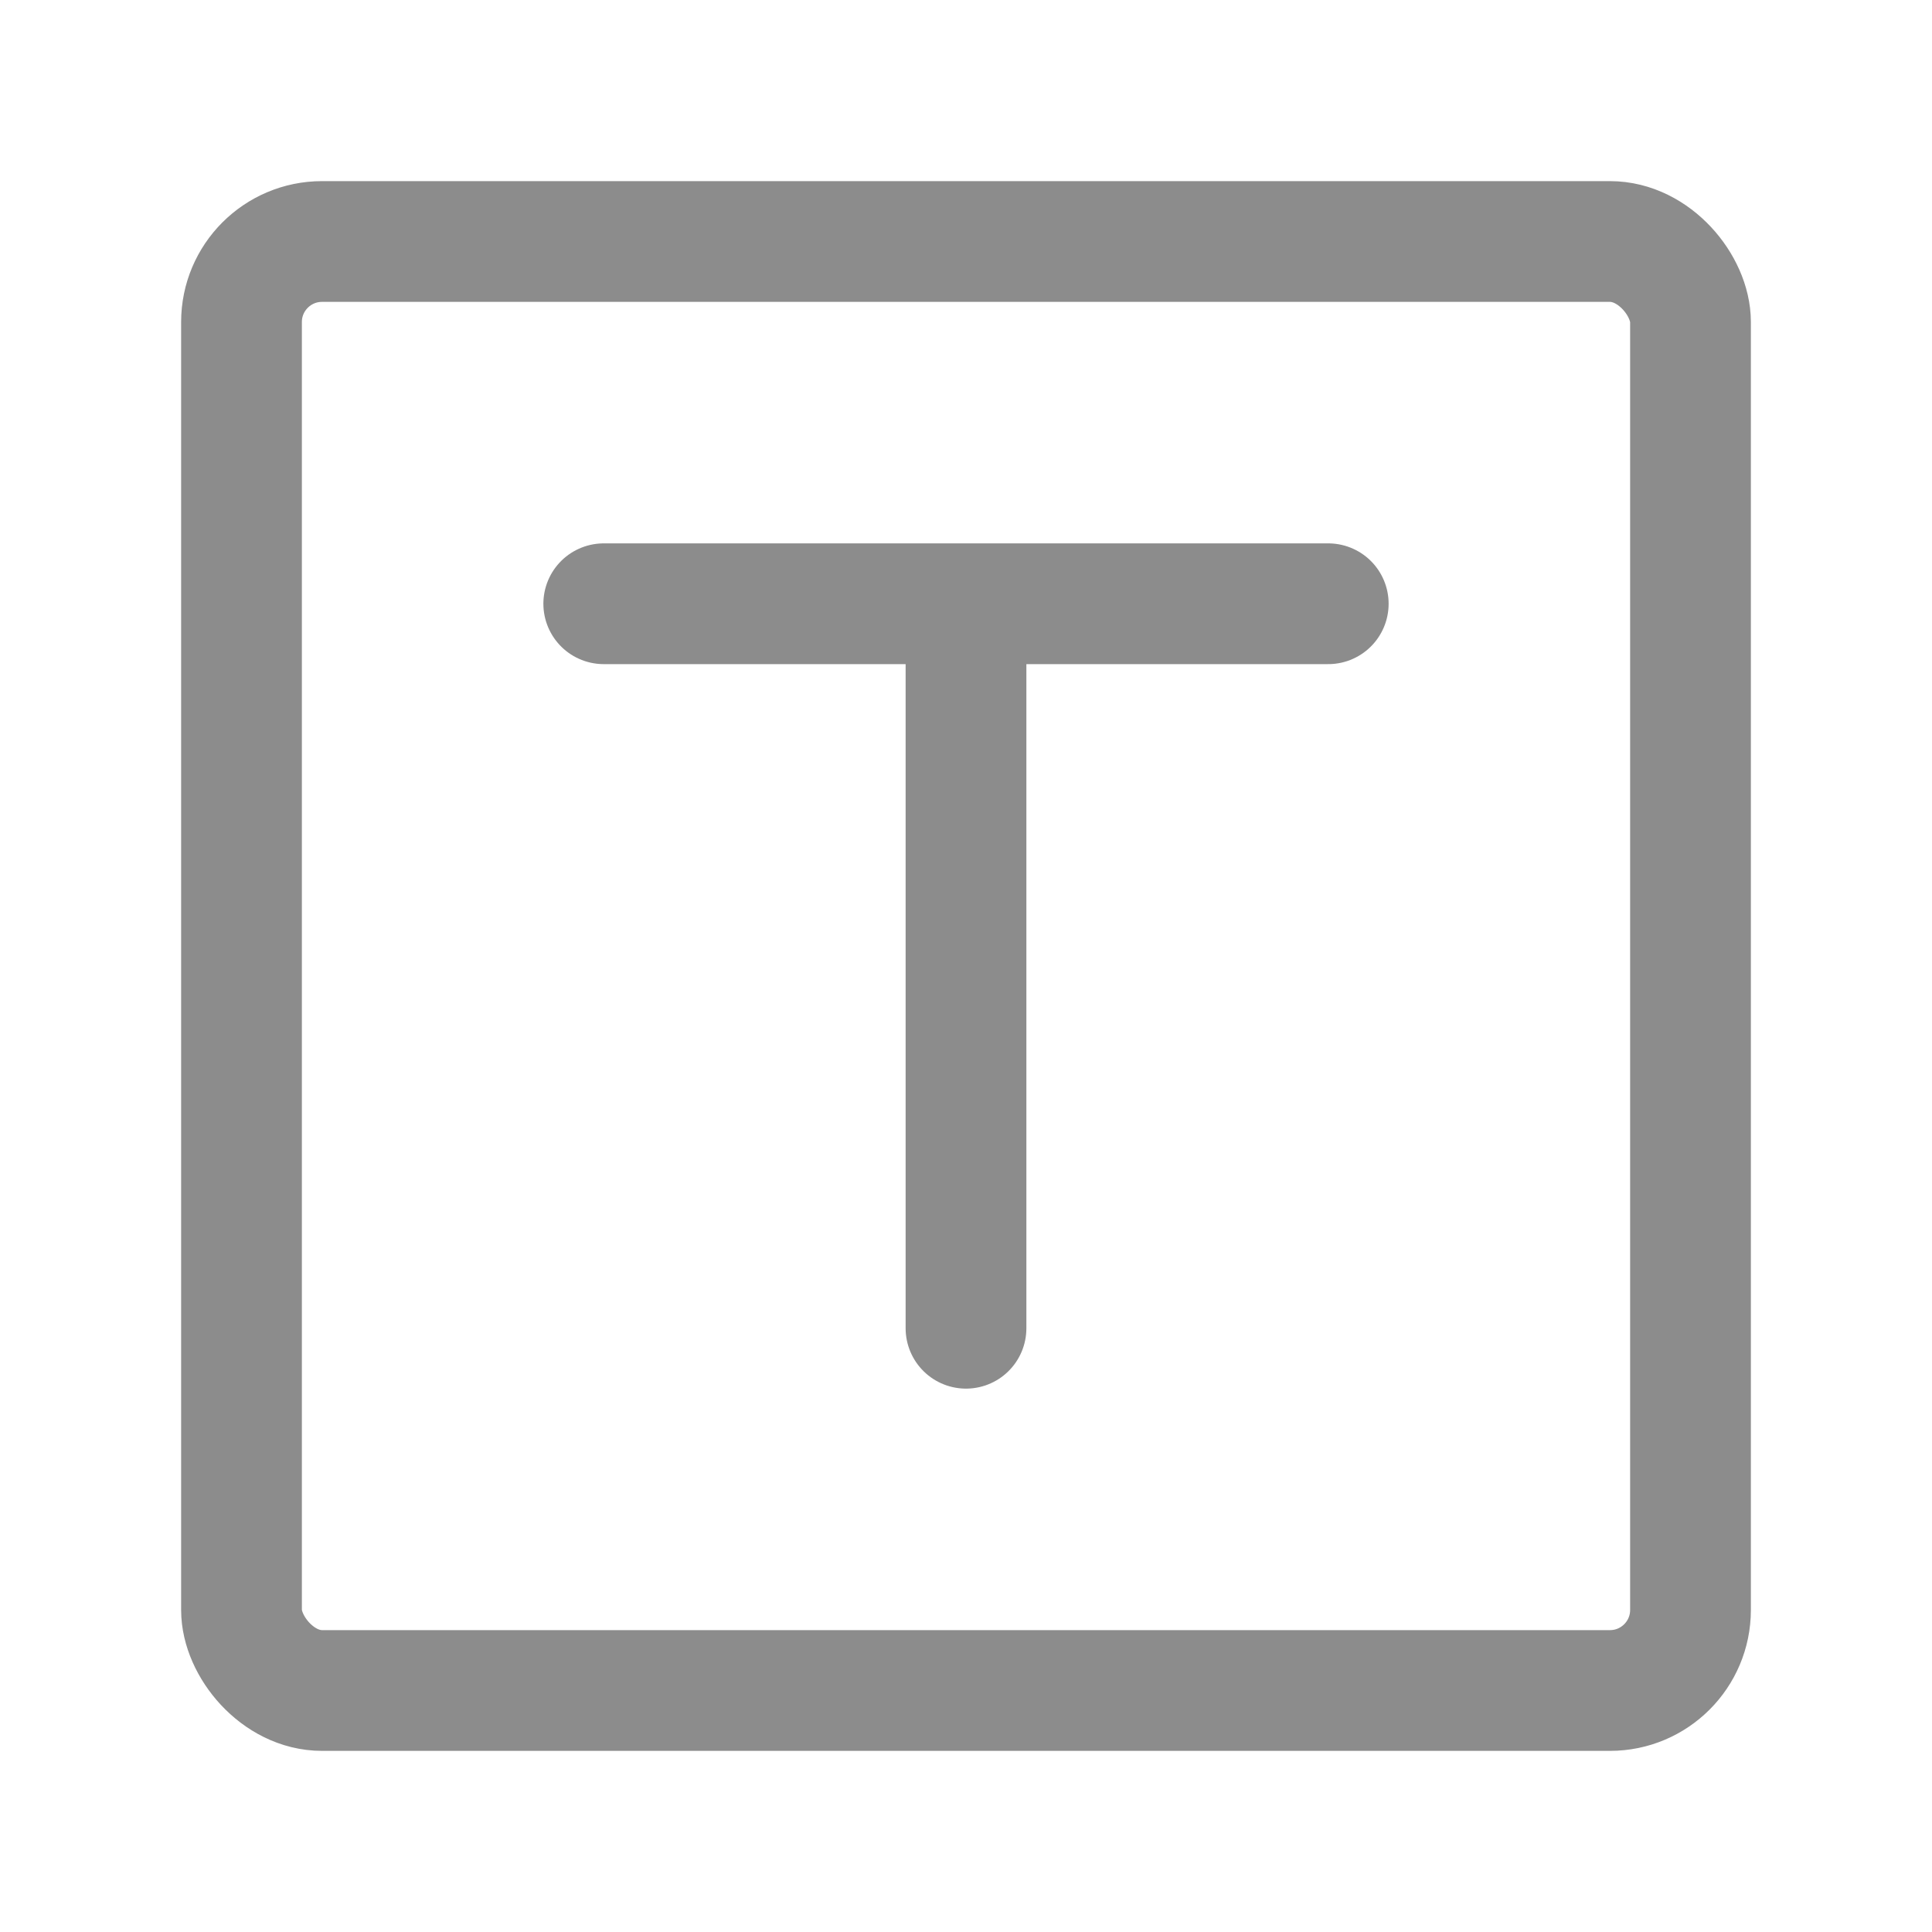 <svg width="16" height="16" viewBox="0 0 16 16" fill="none" xmlns="http://www.w3.org/2000/svg">
<rect x="2" y="2" width="12" height="12" rx="0.667" stroke="#8C8C8C"/>
<path d="M5 5H11" stroke="#8C8C8C" stroke-linecap="round"/>
<path d="M8 5.333V11" stroke="#8C8C8C" stroke-linecap="round"/>
</svg>
